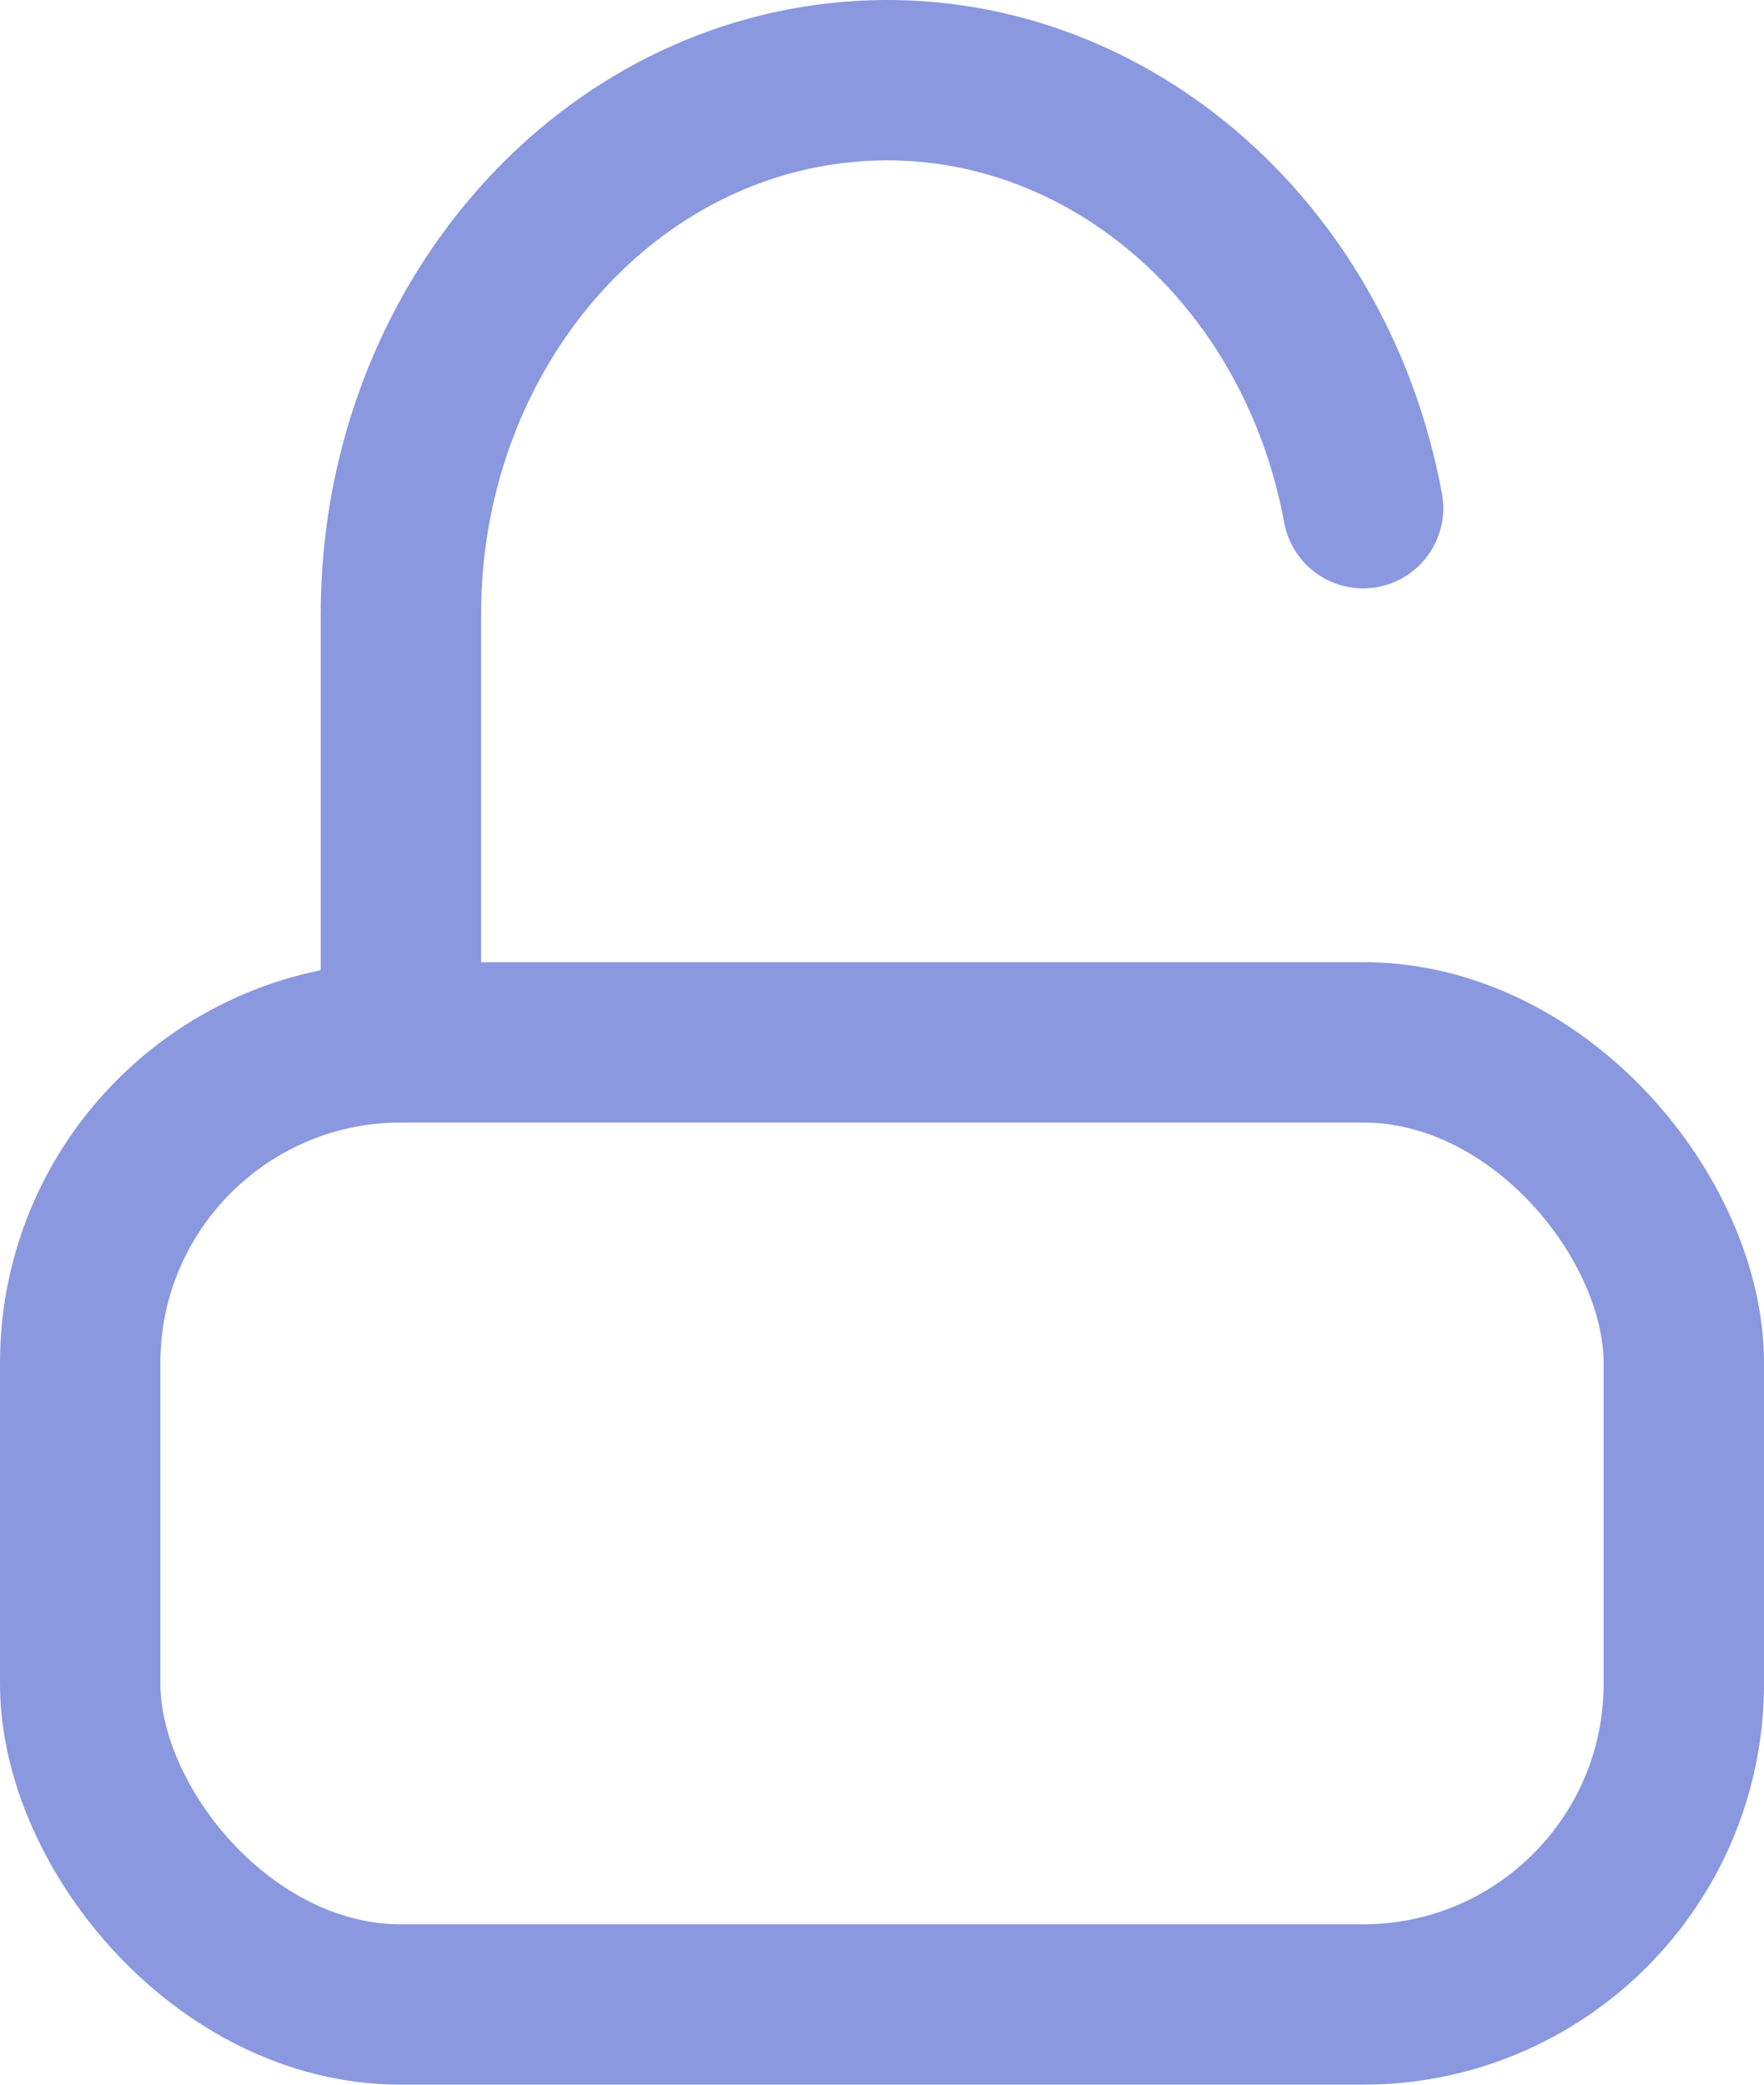 <?xml version="1.0" encoding="UTF-8"?>
<svg width="11px" height="13px" viewBox="0 0 11 13" version="1.1" xmlns="http://www.w3.org/2000/svg" xmlns:xlink="http://www.w3.org/1999/xlink">
    <!-- Generator: Sketch 51.2 (57519) - http://www.bohemiancoding.com/sketch -->
    <title>ico-unlock</title>
    <desc>Created with Sketch.</desc>
    <defs></defs>
    <g id="Authorization" stroke="none" stroke-width="1" fill="none" fill-rule="evenodd">
        <g id="BWC-Sign-In-Default" transform="translate(-324, -401)" stroke="#8998DF">
            <g id="Content">
                <g id="Inner" transform="translate(190, 136)">
                    <g id="Forgot-Pass" transform="translate(134, 262)">
                        <g id="ico-unlock" transform="translate(0, 3)">
                            <rect id="Rectangle-path" x="0.5" y="6.5" width="10" height="6" rx="2"></rect>
                            <path d="M2.5,6.5 L2.5,3.835 C2.498,2.123 3.677,0.689 5.226,0.517 C6.775,0.345 8.19,1.491 8.5,3.169" id="Shape" stroke-linecap="round" stroke-linejoin="round"></path>
                        </g>
                    </g>
                </g>
            </g>
        </g>
    </g>
</svg>